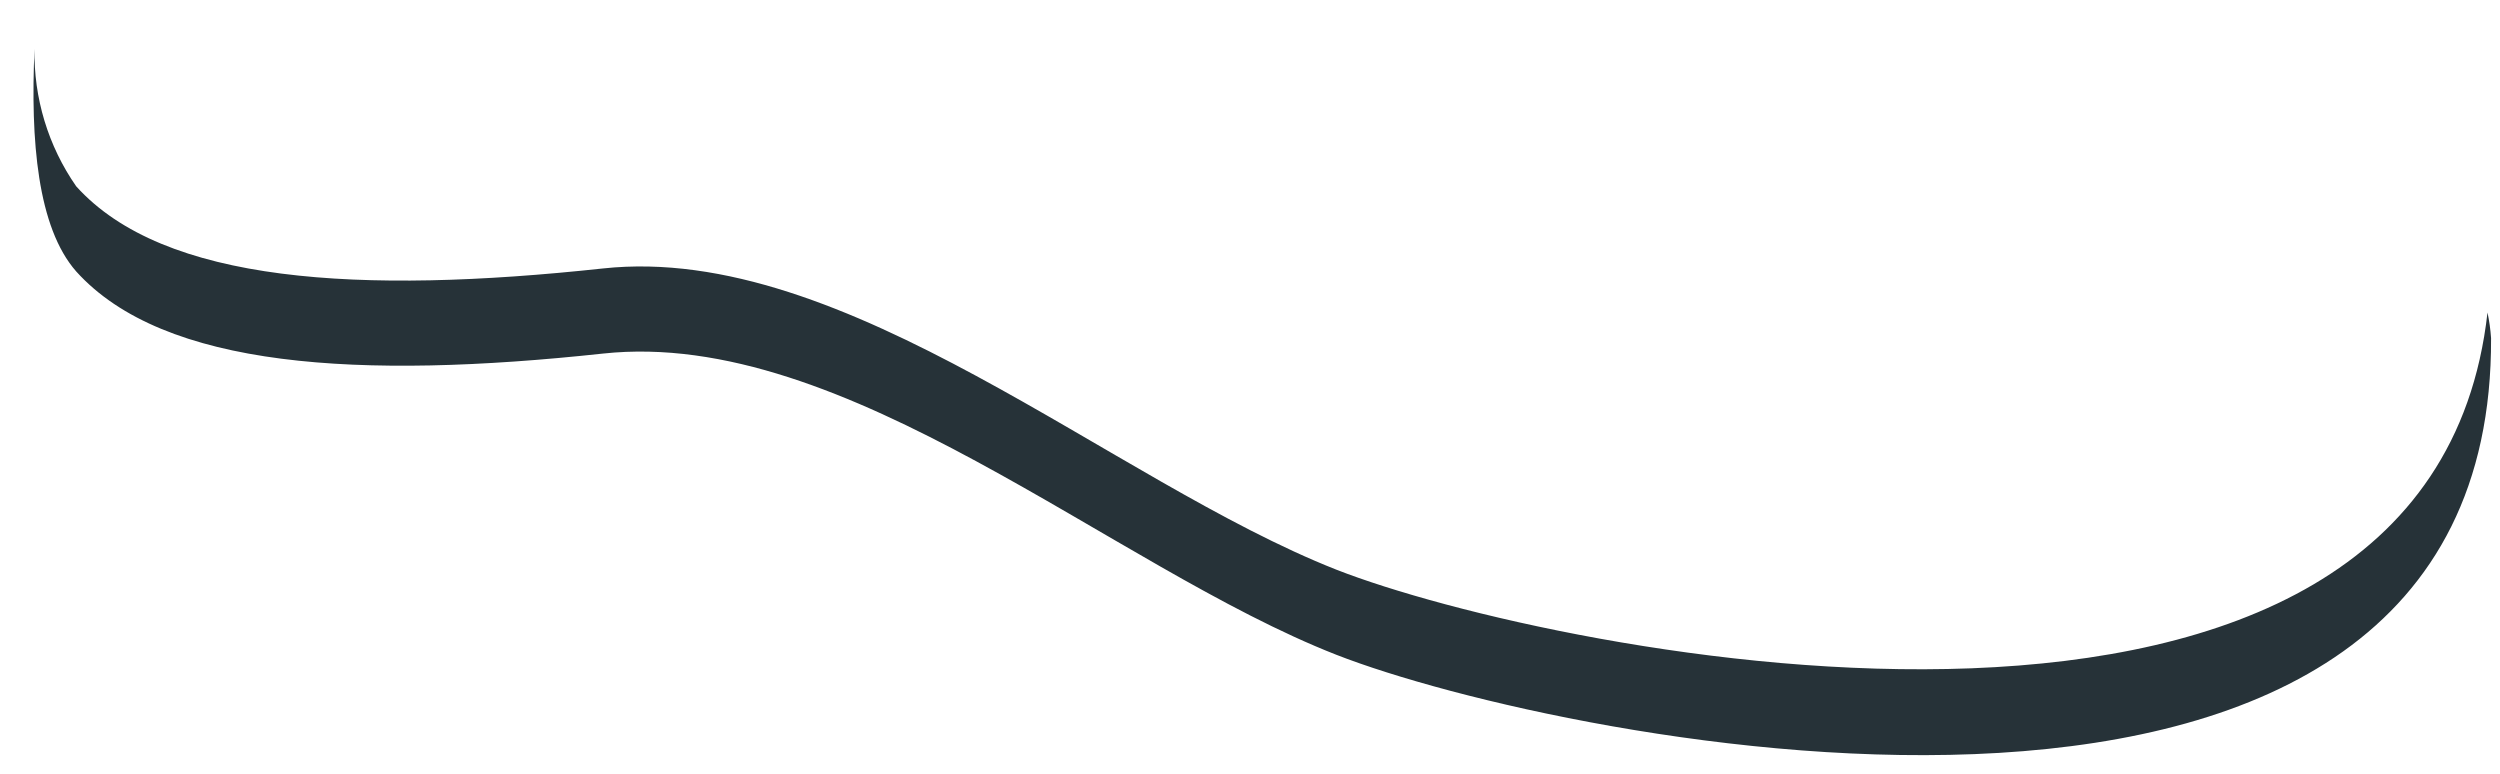 <?xml version="1.0" encoding="UTF-8" standalone="no"?><svg width='42' height='13' viewBox='0 0 42 13' fill='none' xmlns='http://www.w3.org/2000/svg'>
<path d='M22.45 9.57C18.67 8.08 14.21 4.07 10.13 4.51C6.05 4.95 2.75 4.76 1.28 3.13C0.809 2.453 0.564 1.645 0.58 0.82C0.51 2.36 0.63 3.82 1.28 4.56C2.75 6.19 6.05 6.38 10.13 5.94C14.21 5.5 18.67 9.52 22.45 11C26.23 12.48 41.89 15.69 41.85 5.68C41.84 5.535 41.82 5.392 41.79 5.25C40.81 14 26.1 11 22.45 9.57Z' fill='#263238'/>
</svg>
